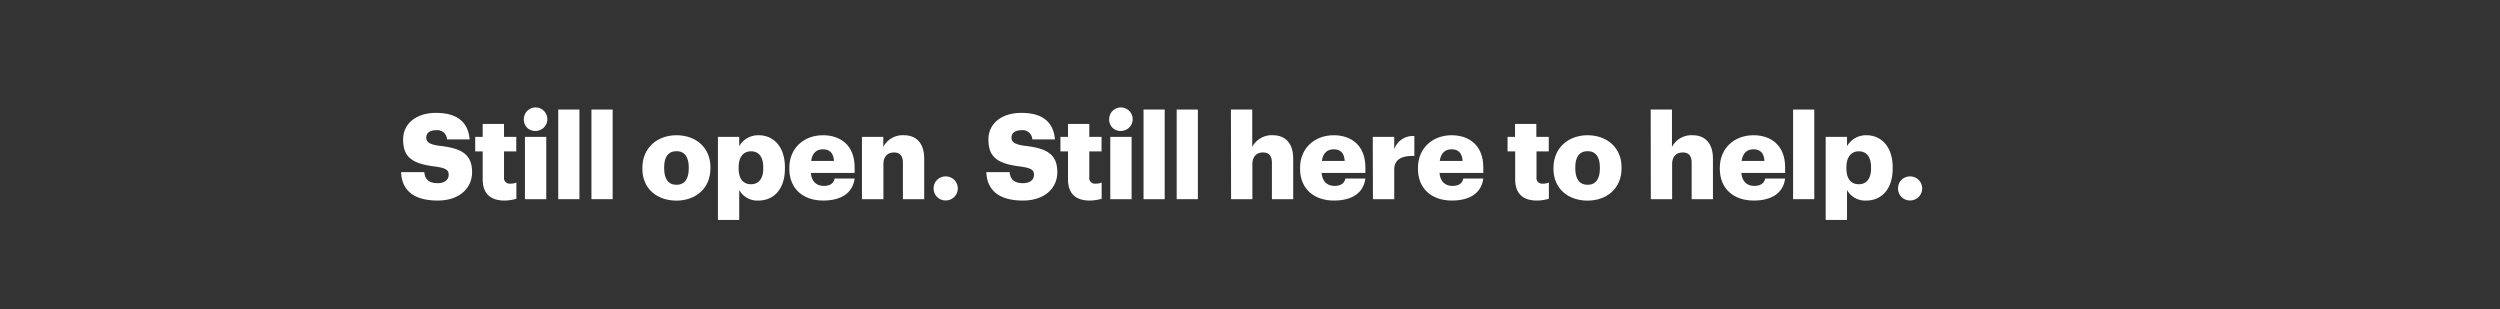 <svg xmlns="http://www.w3.org/2000/svg" viewBox="0 0 728 90"><rect x="0" y="0" width="728" height="90" fill="#333333" stroke="none"/><title>Asset 5</title><g id="Layer_2" data-name="Layer 2"><g id="Rect"><rect width="728" height="90" fill="none"/></g><g id="Still_open._Still_here_to_help." data-name="Still open. Still here to help."><path d="M116.8,50.12h6.75c.18,1.77,1,3.22,3.92,3.22,2,0,3.19-1,3.19-2.46s-.94-1.94-3.92-2.39c-7-.83-9.35-2.91-9.35-7.9,0-4.47,3.67-7.72,9.59-7.72s9.33,2.49,9.78,7.72h-6.59A2.81,2.81,0,0,0,127,37.92c-1.9,0-2.87.87-2.87,2.12s.76,2,3.85,2.42c6.27.7,9.49,2.33,9.49,7.7,0,4.54-3.6,8.24-10,8.24C120.54,58.4,117,55.49,116.8,50.12Z" fill="#fff"/><path d="M140.56,52.17V44.09h-2.18V39.86h2.18V36.09h6.21v3.77h3.57v4.23h-3.57v7.49a1.65,1.65,0,0,0,1.83,1.9,4.66,4.66,0,0,0,1.77-.31v4.71a12.91,12.91,0,0,1-3.43.52C142.85,58.4,140.56,56.43,140.56,52.17Z" fill="#fff"/><path d="M152.55,34.94a3.42,3.42,0,1,1,3.4,3.19A3.24,3.24,0,0,1,152.55,34.94Zm.31,4.92h6.21V58h-6.21Z" fill="#fff"/><path d="M162.56,31.9h6.17V58h-6.17Z" fill="#fff"/><path d="M172.23,31.9h6.17V58h-6.17Z" fill="#fff"/><path d="M187.06,49.15v-.27c0-5.83,4.33-9.5,9.94-9.5s9.88,3.57,9.88,9.32V49c0,5.89-4.33,9.42-9.91,9.42S187.06,55,187.06,49.15Zm13.51-.1v-.28c0-3.05-1.21-4.75-3.57-4.75s-3.6,1.63-3.6,4.68V49c0,3.12,1.21,4.81,3.6,4.81S200.57,52.06,200.57,49.05Z" fill="#fff"/><path d="M209.06,39.86h6.2v2.71a6.38,6.38,0,0,1,5.65-3.19c4.23,0,7.66,3.19,7.66,9.39v.28c0,6.24-3.43,9.35-7.69,9.35a6,6,0,0,1-5.62-3.08v8.73h-6.2Zm13.2,9.19v-.28c0-3.19-1.38-4.71-3.57-4.71s-3.6,1.63-3.6,4.68V49c0,3.09,1.35,4.65,3.6,4.65S222.26,52,222.26,49.05Z" fill="#fff"/><path d="M229.85,49.15v-.27c0-5.83,4.33-9.5,9.8-9.5,5,0,9.22,2.84,9.22,9.36v1.62H236.12c.17,2.4,1.56,3.78,3.77,3.78,2.05,0,2.92-.93,3.16-2.15h5.82c-.55,4.09-3.71,6.41-9.18,6.41C234,58.4,229.85,55.08,229.85,49.15Zm13-2.28c-.1-2.19-1.18-3.4-3.19-3.4s-3.15,1.21-3.46,3.4Z" fill="#fff"/><path d="M251,39.86h6.21v2.92a6.38,6.38,0,0,1,6-3.4c3.5,0,5.92,2.18,5.92,6.83V58h-6.2V47.45c0-2-.8-3.05-2.6-3.05s-3.08,1.11-3.08,3.43V58H251Z" fill="#fff"/><path d="M271.87,54.87a3.46,3.46,0,0,1,3.54-3.5,3.5,3.5,0,1,1,0,7A3.46,3.46,0,0,1,271.87,54.87Z" fill="#fff"/><path d="M287.22,50.12H294c.17,1.77,1,3.22,3.91,3.22,2.05,0,3.19-1,3.19-2.46s-.94-1.94-3.92-2.39c-7-.83-9.35-2.91-9.35-7.9,0-4.47,3.67-7.72,9.6-7.72s9.32,2.49,9.77,7.72h-6.59a2.81,2.81,0,0,0-3.18-2.67c-1.91,0-2.88.87-2.88,2.12s.76,2,3.85,2.42c6.27.7,9.49,2.33,9.49,7.7,0,4.54-3.6,8.24-10,8.24C291,58.4,287.43,55.49,287.22,50.12Z" fill="#fff"/><path d="M311,52.17V44.09H308.8V39.86H311V36.09h6.2v3.77h3.57v4.23h-3.57v7.49a1.65,1.65,0,0,0,1.84,1.9,4.64,4.64,0,0,0,1.76-.31v4.71a12.84,12.84,0,0,1-3.43.52C313.27,58.4,311,56.43,311,52.17Z" fill="#fff"/><path d="M323,34.94a3.42,3.42,0,1,1,3.4,3.19A3.24,3.24,0,0,1,323,34.94Zm.31,4.92h6.21V58h-6.21Z" fill="#fff"/><path d="M333,31.9h6.16V58H333Z" fill="#fff"/><path d="M342.65,31.9h6.17V58h-6.17Z" fill="#fff"/><path d="M358.45,31.9h6.2V42.78a6.39,6.39,0,0,1,6-3.4c3.5,0,5.93,2.18,5.93,6.83V58h-6.2V47.45c0-2-.8-3.05-2.6-3.05s-3.09,1.11-3.09,3.43V58h-6.2Z" fill="#fff"/><path d="M378.58,49.15v-.27c0-5.83,4.33-9.5,9.81-9.5,4.95,0,9.21,2.84,9.21,9.36v1.62H384.85c.17,2.4,1.56,3.78,3.78,3.78,2,0,2.91-.93,3.15-2.15h5.82c-.55,4.09-3.7,6.41-9.18,6.41C382.74,58.4,378.58,55.08,378.58,49.15Zm13-2.28c-.1-2.19-1.17-3.4-3.18-3.4s-3.16,1.21-3.47,3.4Z" fill="#fff"/><path d="M399.75,39.86H406v3.61a5.72,5.72,0,0,1,5.86-3.85v5.79c-3.78-.1-5.86,1.07-5.86,4V58h-6.2Z" fill="#fff"/><path d="M412.91,49.15v-.27c0-5.83,4.34-9.5,9.81-9.5,4.95,0,9.22,2.84,9.22,9.36v1.62H419.19c.17,2.4,1.56,3.78,3.77,3.78,2.05,0,2.91-.93,3.16-2.15h5.82c-.56,4.09-3.71,6.41-9.19,6.41C417.07,58.4,412.91,55.08,412.91,49.15Zm13-2.28c-.11-2.19-1.18-3.4-3.19-3.4s-3.15,1.21-3.47,3.4Z" fill="#fff"/><path d="M441.22,52.17V44.09H439V39.86h2.18V36.09h6.2v3.77H451v4.23h-3.57v7.49a1.65,1.65,0,0,0,1.84,1.9,4.64,4.64,0,0,0,1.76-.31v4.71a12.84,12.84,0,0,1-3.43.52C443.5,58.4,441.22,56.43,441.22,52.17Z" fill="#fff"/><path d="M452.37,49.15v-.27c0-5.83,4.34-9.5,9.95-9.5S472.2,43,472.2,48.7V49c0,5.89-4.34,9.42-9.91,9.42S452.37,55,452.37,49.15Zm13.52-.1v-.28c0-3.05-1.21-4.75-3.57-4.75s-3.6,1.63-3.6,4.68V49c0,3.12,1.21,4.81,3.6,4.81S465.89,52.06,465.89,49.05Z" fill="#fff"/><path d="M480.68,31.9h6.2V42.78a6.39,6.39,0,0,1,6-3.4c3.5,0,5.93,2.18,5.93,6.83V58h-6.2V47.45c0-2-.8-3.05-2.6-3.05s-3.09,1.11-3.09,3.43V58h-6.2Z" fill="#fff"/><path d="M500.81,49.15v-.27c0-5.83,4.33-9.5,9.81-9.5,5,0,9.21,2.84,9.21,9.36v1.62H507.08c.17,2.4,1.56,3.78,3.78,3.78,2,0,2.91-.93,3.15-2.15h5.82c-.55,4.09-3.7,6.41-9.18,6.41C505,58.4,500.81,55.08,500.81,49.15Zm13-2.28c-.1-2.19-1.17-3.4-3.18-3.4s-3.16,1.21-3.47,3.4Z" fill="#fff"/><path d="M522.15,31.9h6.17V58h-6.17Z" fill="#fff"/><path d="M531.64,39.86h6.21v2.71a6.38,6.38,0,0,1,5.64-3.19c4.23,0,7.66,3.19,7.66,9.39v.28c0,6.24-3.43,9.35-7.69,9.35a6,6,0,0,1-5.61-3.08v8.73h-6.21Zm13.21,9.19v-.28c0-3.19-1.39-4.71-3.57-4.71s-3.61,1.63-3.61,4.68V49c0,3.09,1.35,4.65,3.61,4.65S544.85,52,544.85,49.05Z" fill="#fff"/><path d="M552.71,54.87a3.45,3.45,0,0,1,3.53-3.5,3.5,3.5,0,1,1,0,7A3.45,3.45,0,0,1,552.71,54.87Z" fill="#fff"/></g></g></svg>